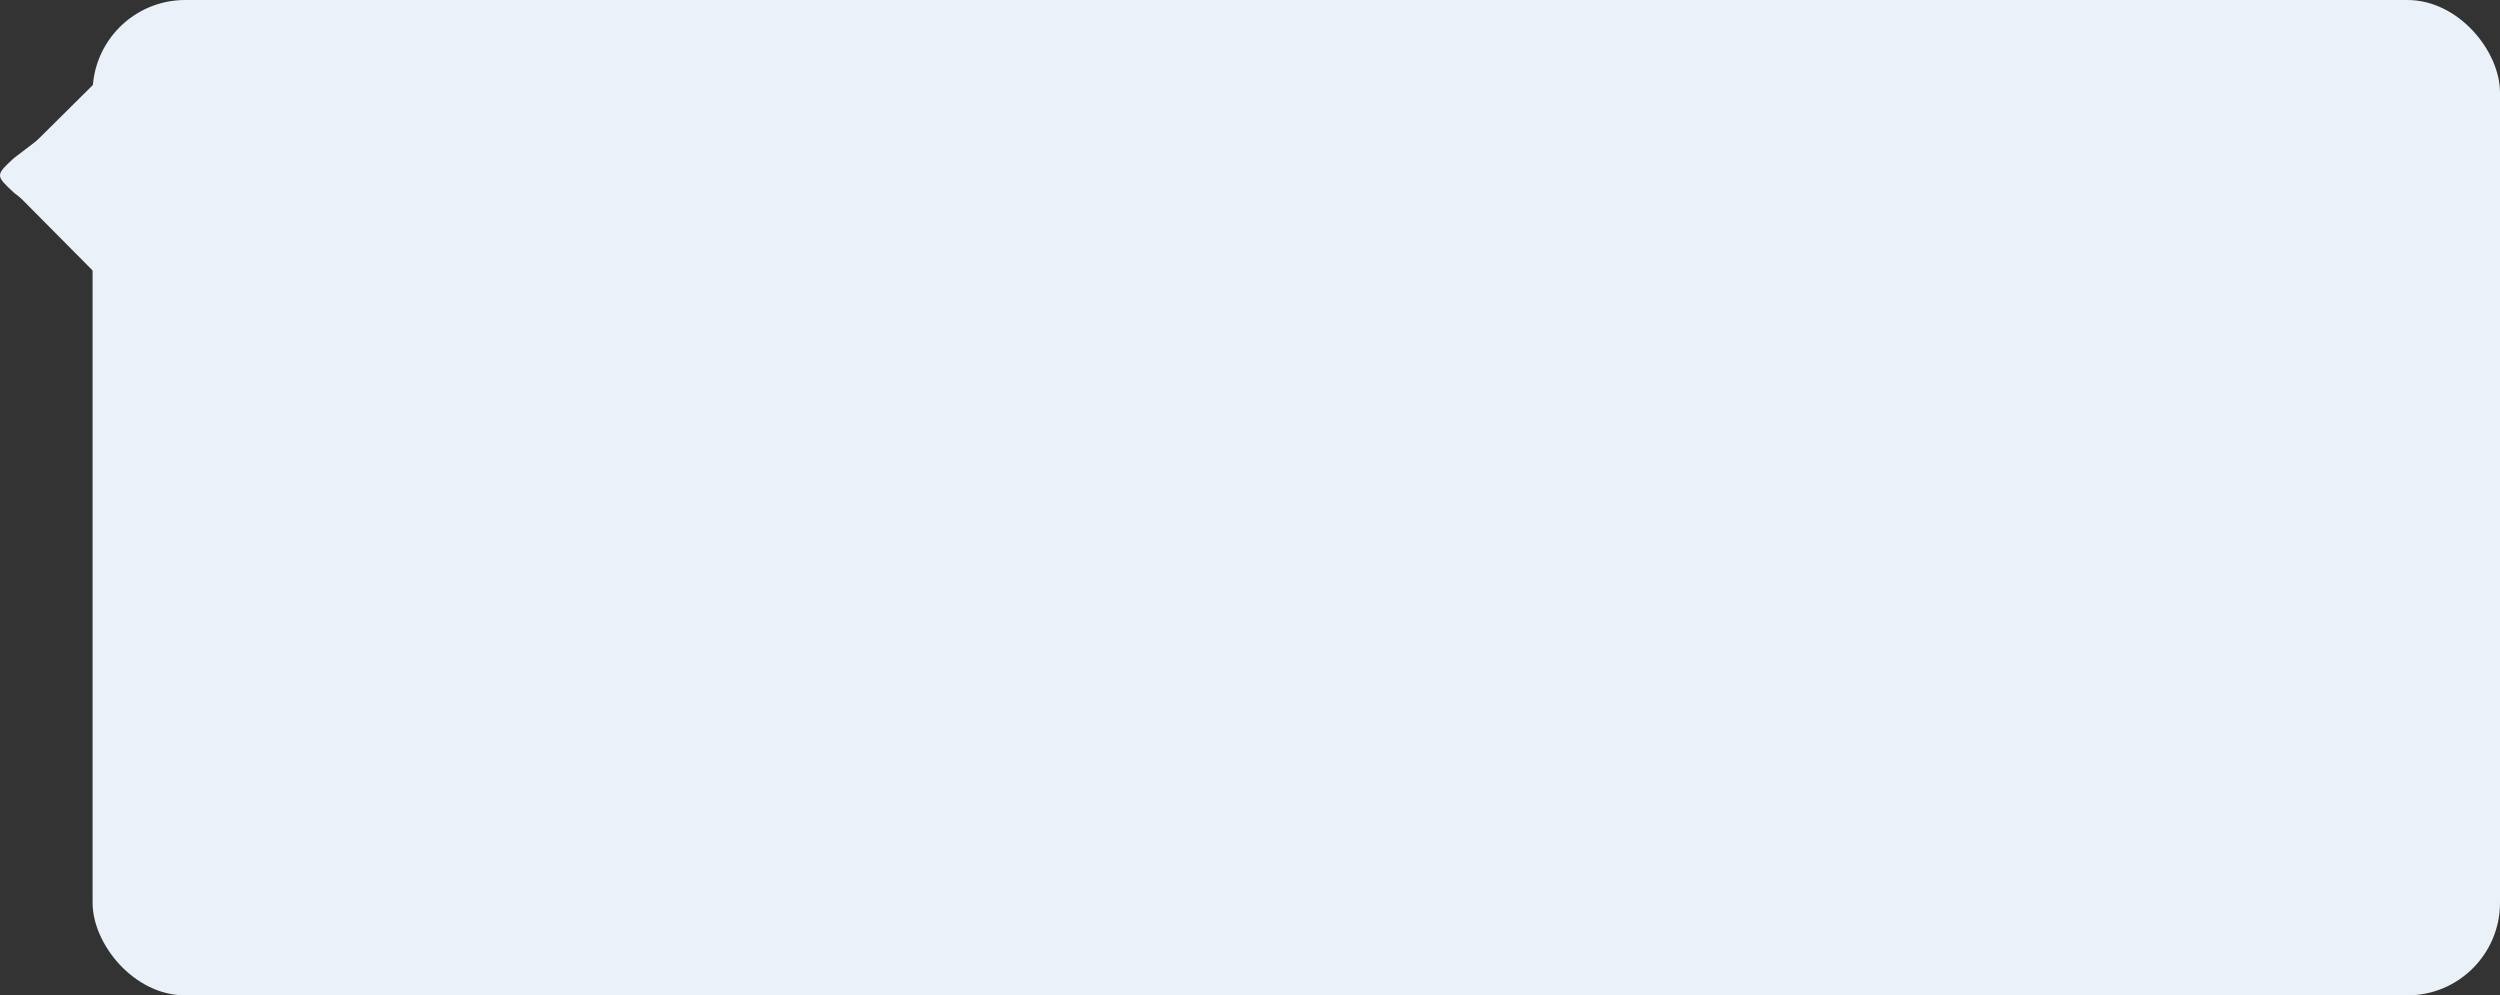 <svg width="216" height="86" viewBox="0 0 216 86" fill="none" xmlns="http://www.w3.org/2000/svg">
<rect x="0" y="0" width="216" height="86" fill="#333333" stroke="none"/>
<rect x="8" width="208" height="86" rx="8" fill="#EAF1F8"/>
<g clip-path="url(#clip0_13_9939)">
<path fill-rule="evenodd" clip-rule="evenodd" d="M0.71 14.6C0.318 14.989 0.315 15.623 0.704 16.015L8.055 23.424C8.444 23.816 9.077 23.819 9.469 23.43L16.847 16.11C17.239 15.722 17.242 15.088 16.853 14.696L9.502 7.287C9.113 6.895 8.48 6.892 8.088 7.281L0.71 14.6Z" fill="#EAF1F8"/>
<path d="M9.91 7.031L11.333 8.026L2.621 14.655C2.249 14.927 2.255 15.388 2.653 15.679L11.333 22.285L9.91 23.279L1.244 16.684C-0.41 15.155 -0.41 15.155 1.213 13.65L9.91 7.031Z" fill="#EAF1F8"/>
</g>
<defs>
<clipPath id="clip0_13_9939">
<rect width="20" height="17" fill="white" transform="matrix(0 -1 1 0 0 25)"/>
</clipPath>
</defs>
</svg>
